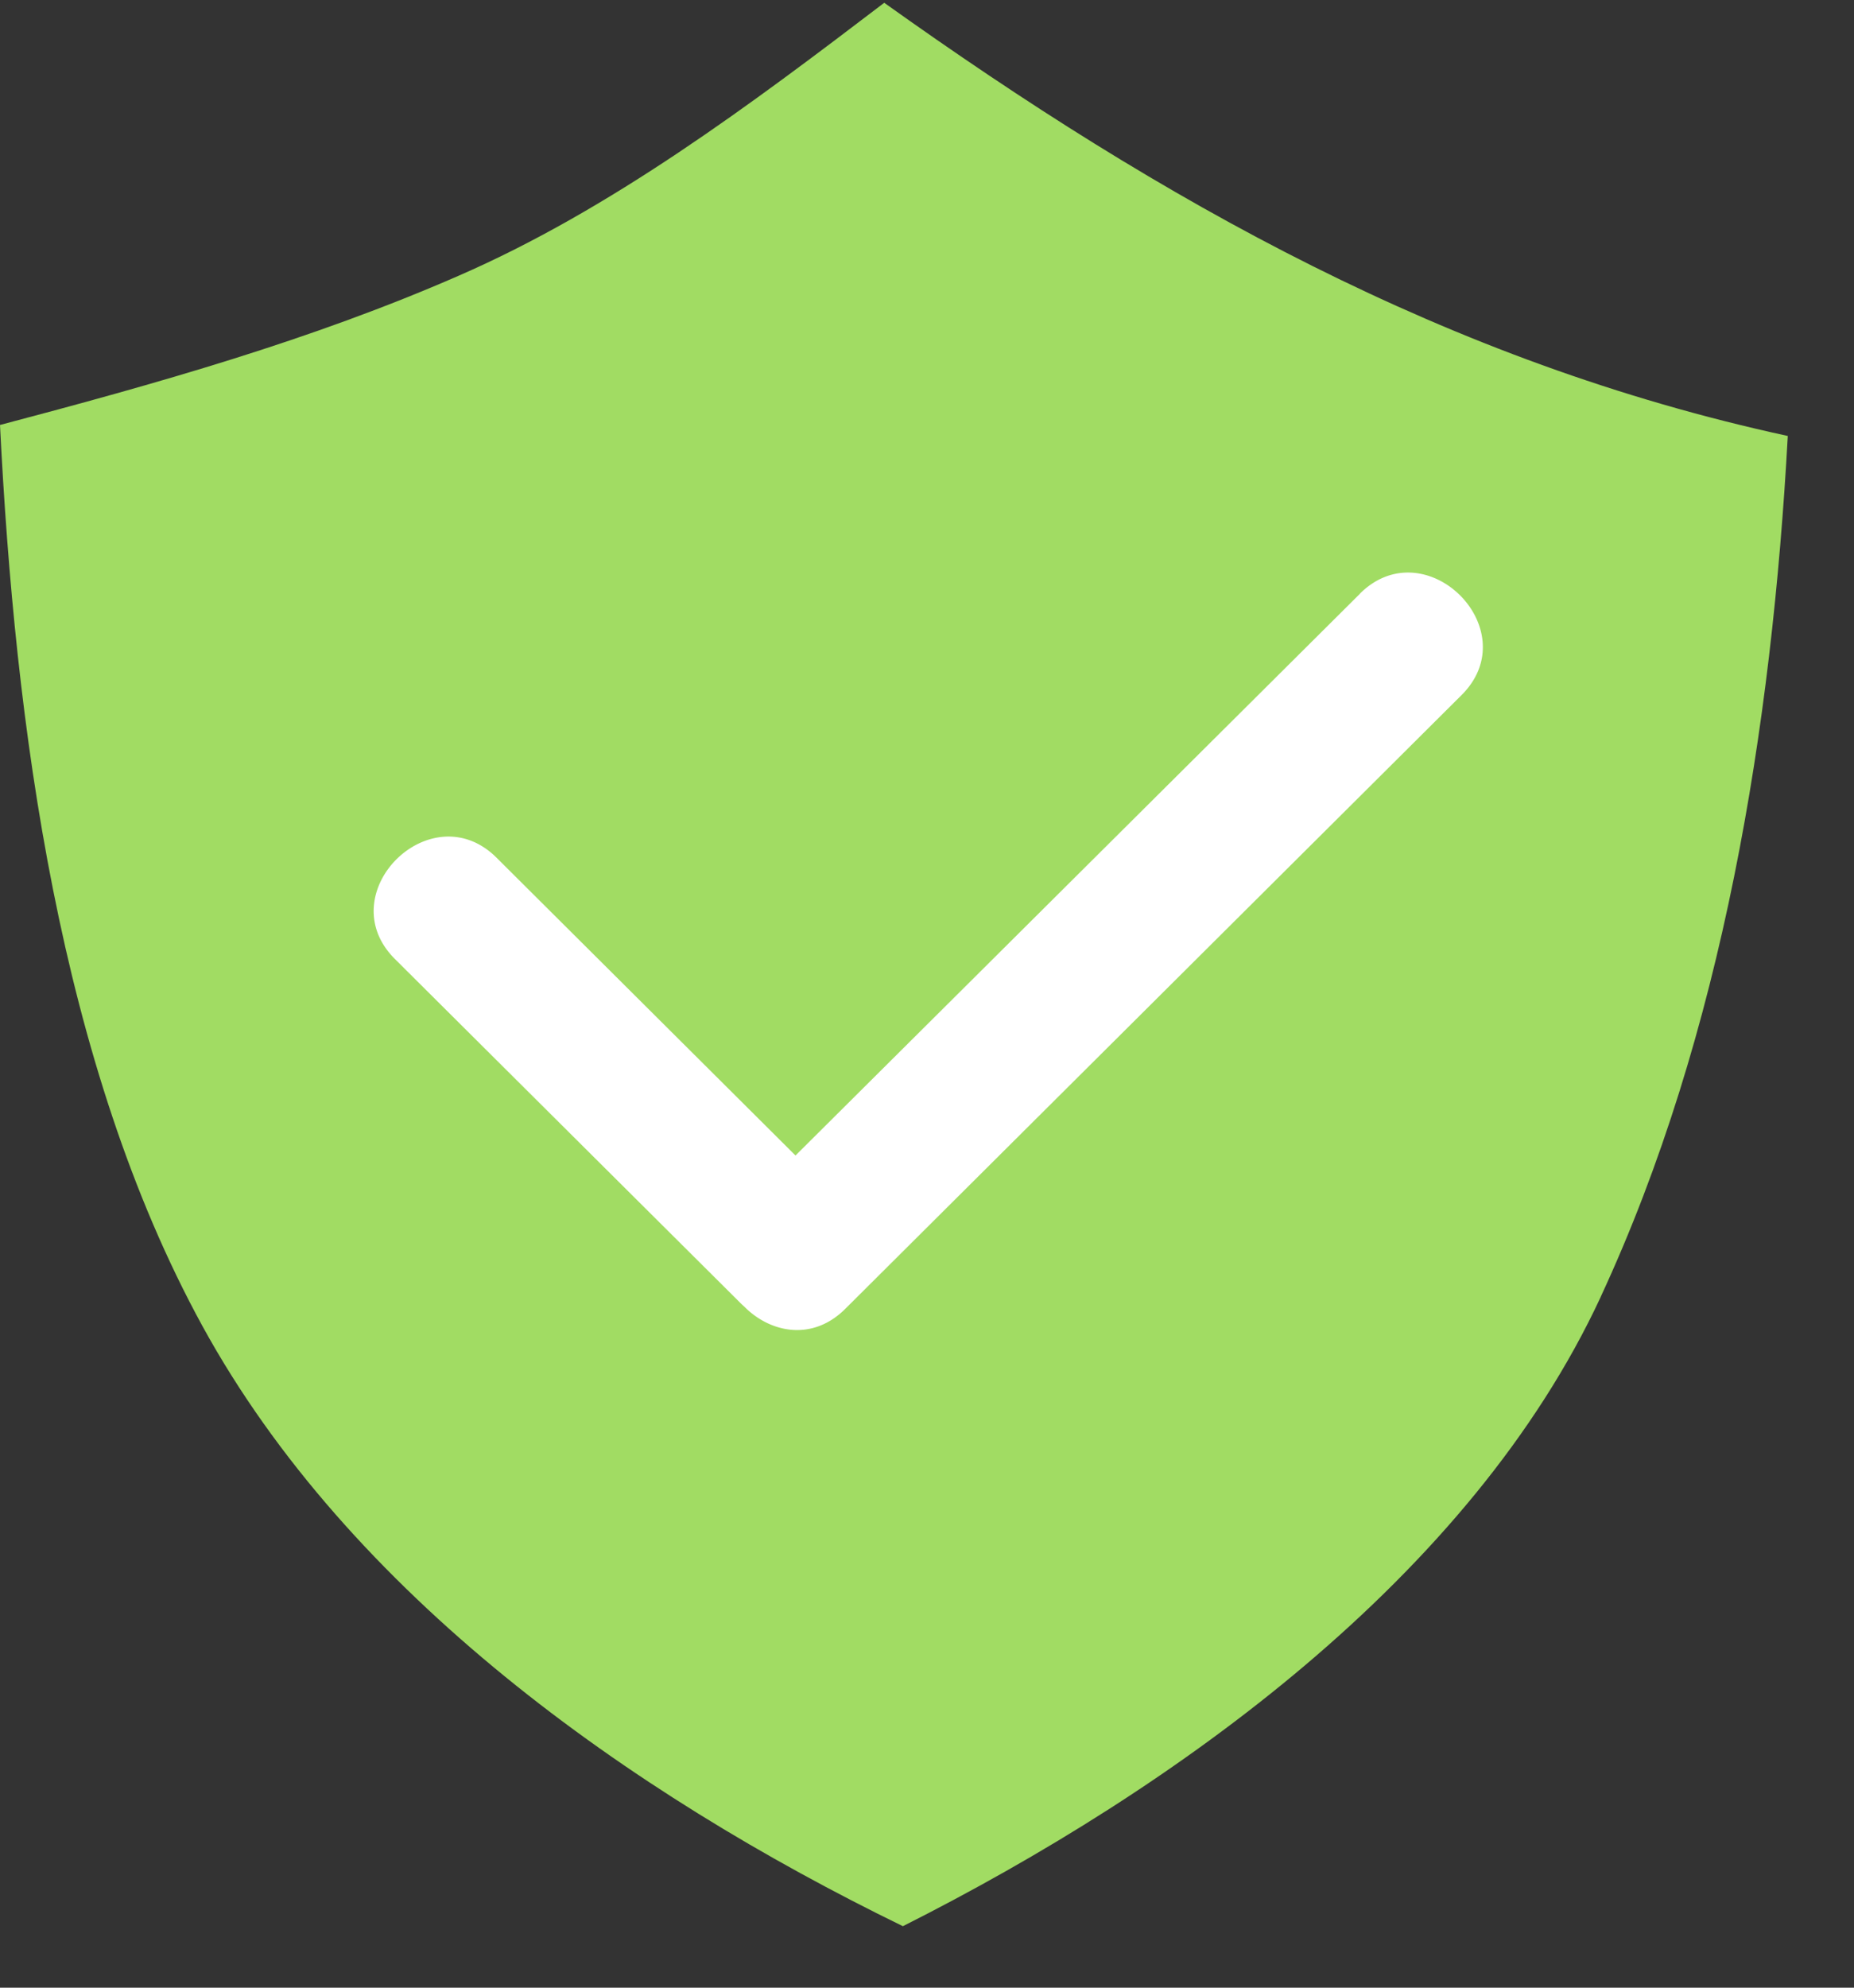 <svg xmlns="http://www.w3.org/2000/svg" width="14" height="15" viewBox="0 0 14 15">
    <rect x="0" y="0" width="14" height="15" fill="#333333" stroke="none"/>
    <g fill="none" fill-rule="evenodd">
        <path fill="#A1DC63" d="M12.088 9.786c-.982 2.112-3.2 3.707-5.27 4.75-2.07-1.008-4.18-2.506-5.29-4.53C.445 8.027.113 5.467 0 3.207c1.175-.31 2.35-.64 3.463-1.126 1.15-.5 2.21-1.295 3.214-2.06C8.775 1.518 10.933 2.734 13.5 3.29c-.12 2.194-.49 4.51-1.413 6.497"/>
        <path fill="#FFF" d="M10.27 4.48L6.007 8.72 3.75 6.473c-.496-.494-1.264.27-.768.764l2.6 2.587a.634.634 0 0 0 .038.036c.192.195.511.267.762.018l4.655-4.633c.496-.494-.272-1.258-.768-.765"/>
    </g>
</svg>
